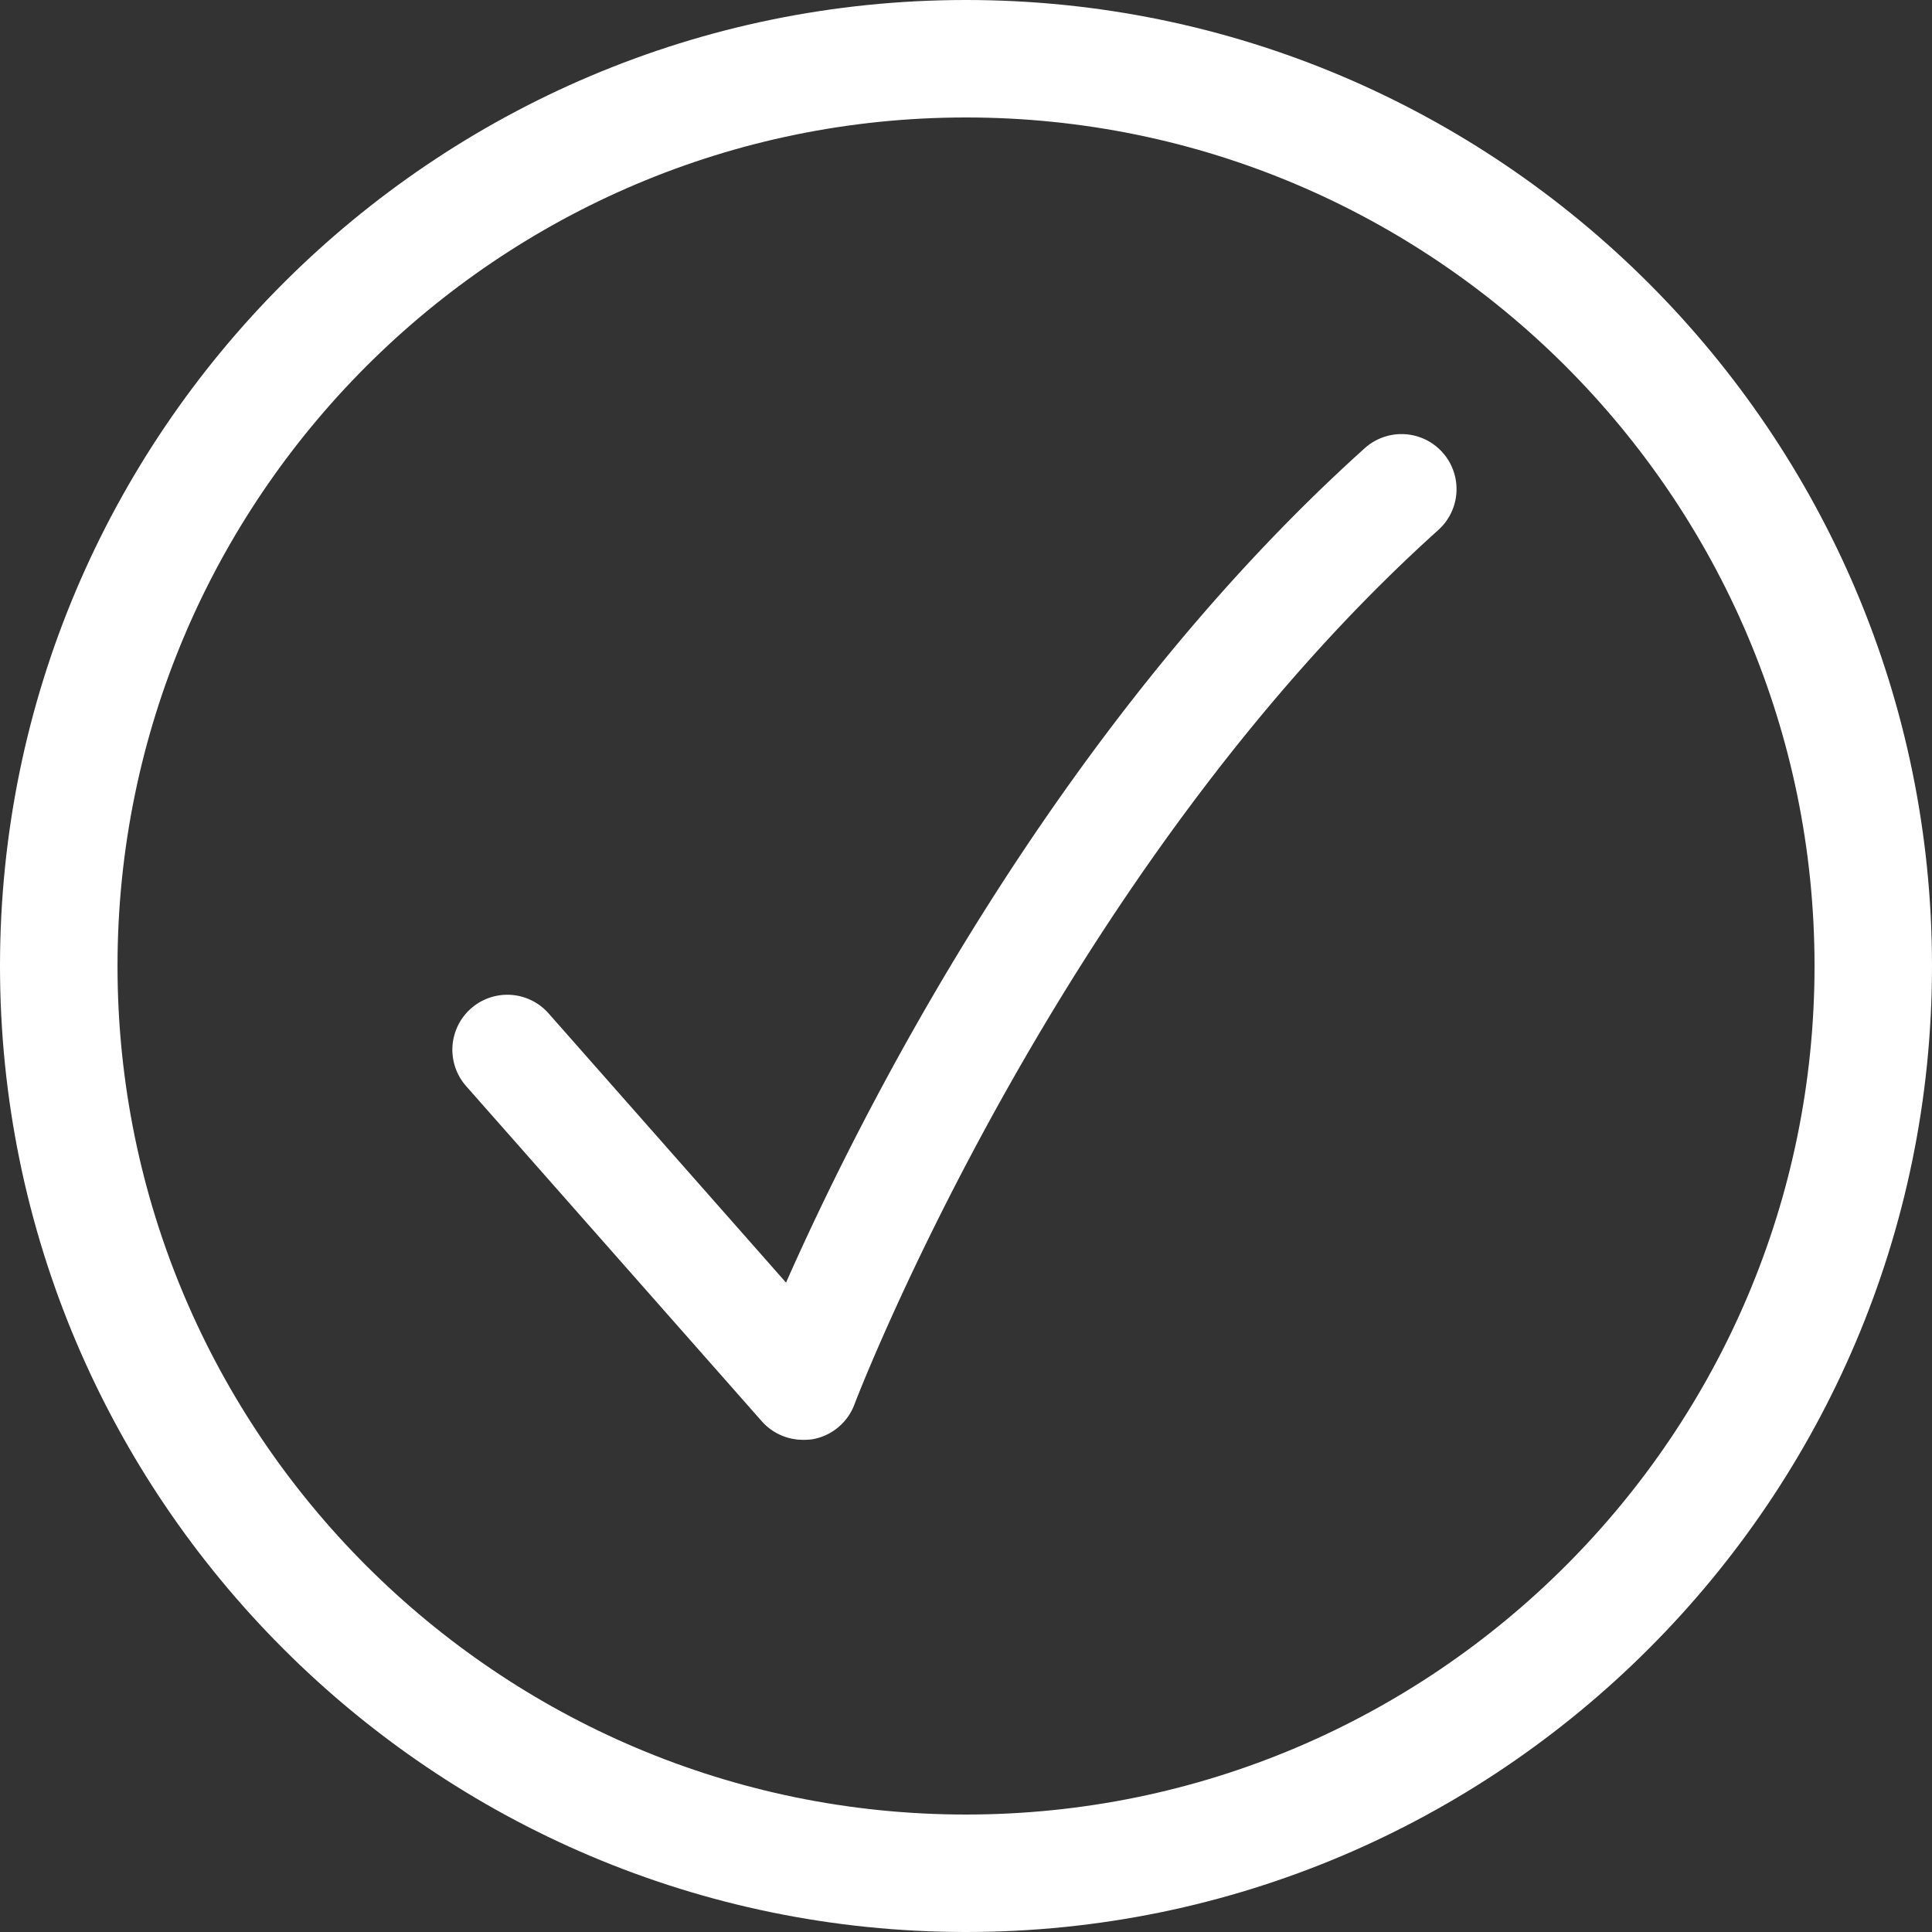<svg id="Capa_1" data-name="Capa 1" xmlns="http://www.w3.org/2000/svg" viewBox="0 0 400 400"><rect x="0" y="0" width="400" height="400" fill="#333333" stroke="none"/><defs><style>.cls-1{fill:#ffffff;}</style></defs><path class="cls-1" d="M166.25,298.1a11.39,11.39,0,0,1-8.53-3.84L96.51,224.87a11.38,11.38,0,0,1,17.06-15.07l49.17,55.75c15.37-34.75,55.32-114.69,119.73-172.68a11.39,11.39,0,1,1,15.24,16.93c-78.54,70.68-120.4,179.86-120.82,181a11.37,11.37,0,0,1-8.6,7.17A12.68,12.68,0,0,1,166.25,298.1Z"/><path class="cls-1" d="M200,400C89.72,400,0,310.28,0,200S89.72,0,200,0,400,89.72,400,200,310.28,400,200,400Zm0-375.68c-96.87,0-175.67,78.8-175.67,175.67S103.12,375.68,200,375.68,375.68,296.86,375.68,200,296.86,24.32,200,24.32Z"/></svg>